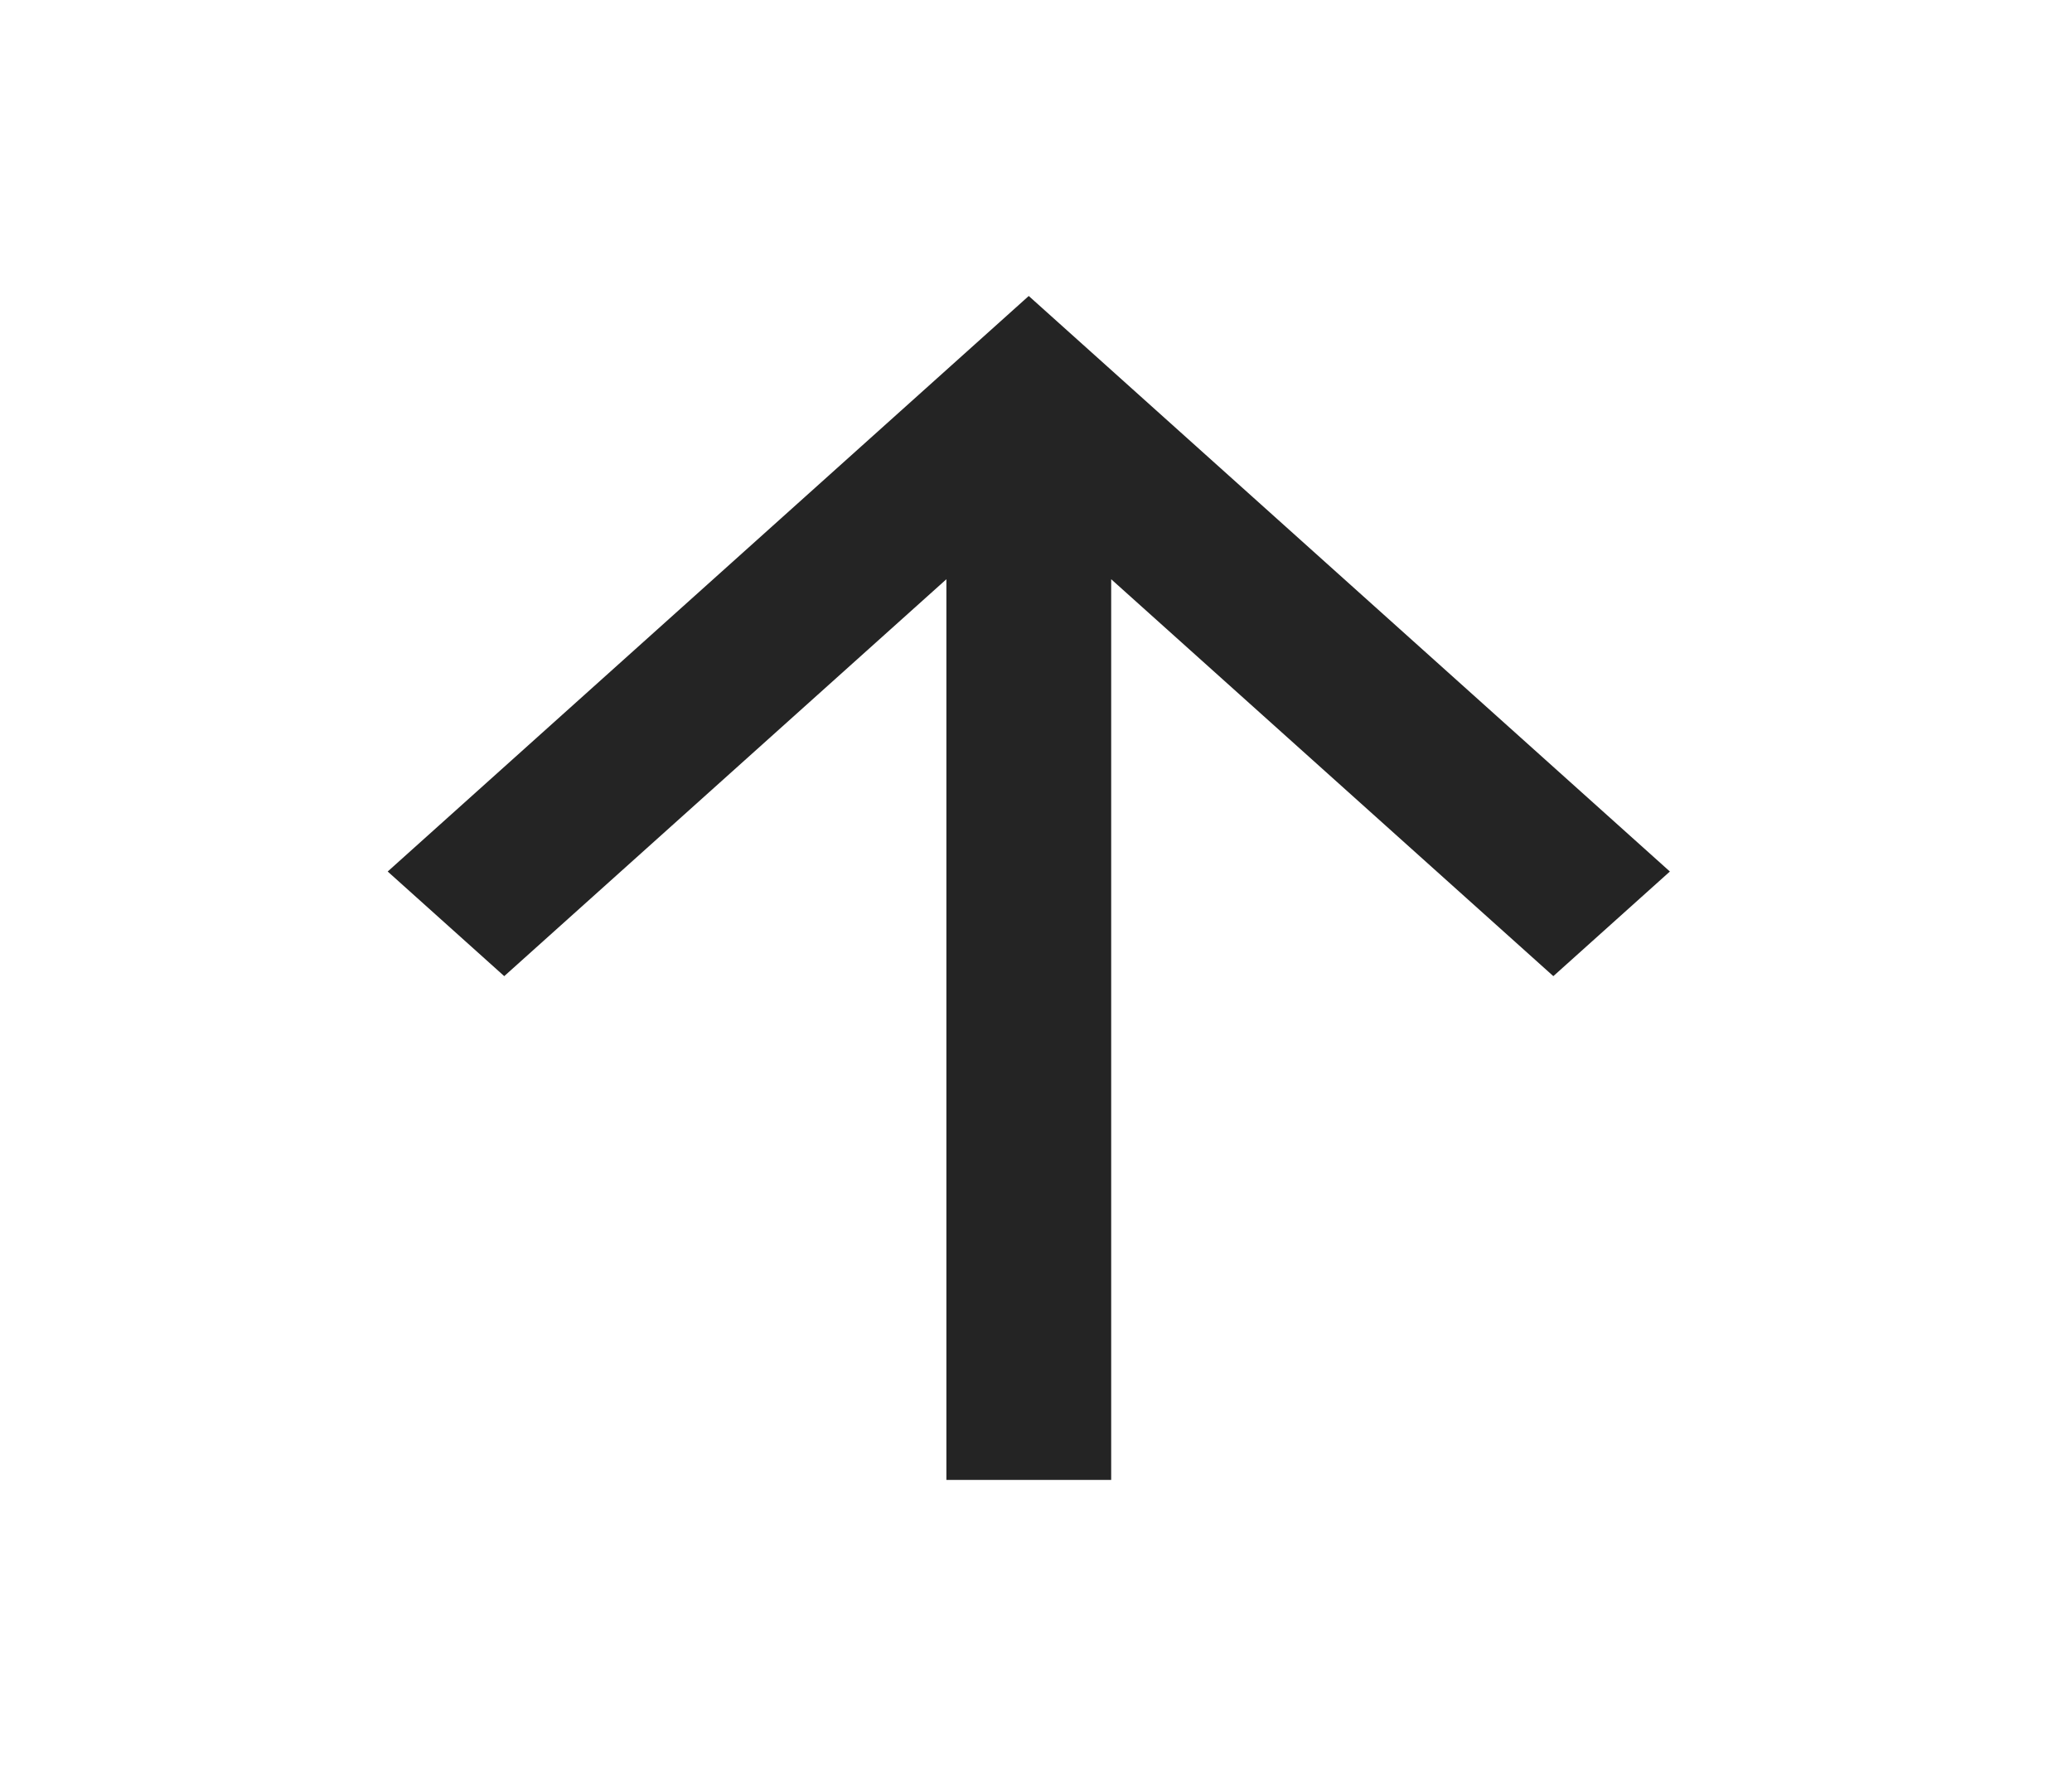 <svg width="28" height="24" viewBox="0 0 28 24" fill="none" xmlns="http://www.w3.org/2000/svg">
<path d="M12.789 7.828L6.814 13.192L5.239 11.778L13.902 4L22.566 11.778L20.991 13.192L15.016 7.828L15.016 20L12.789 20L12.789 7.828Z" fill="#242424"/>
</svg>
